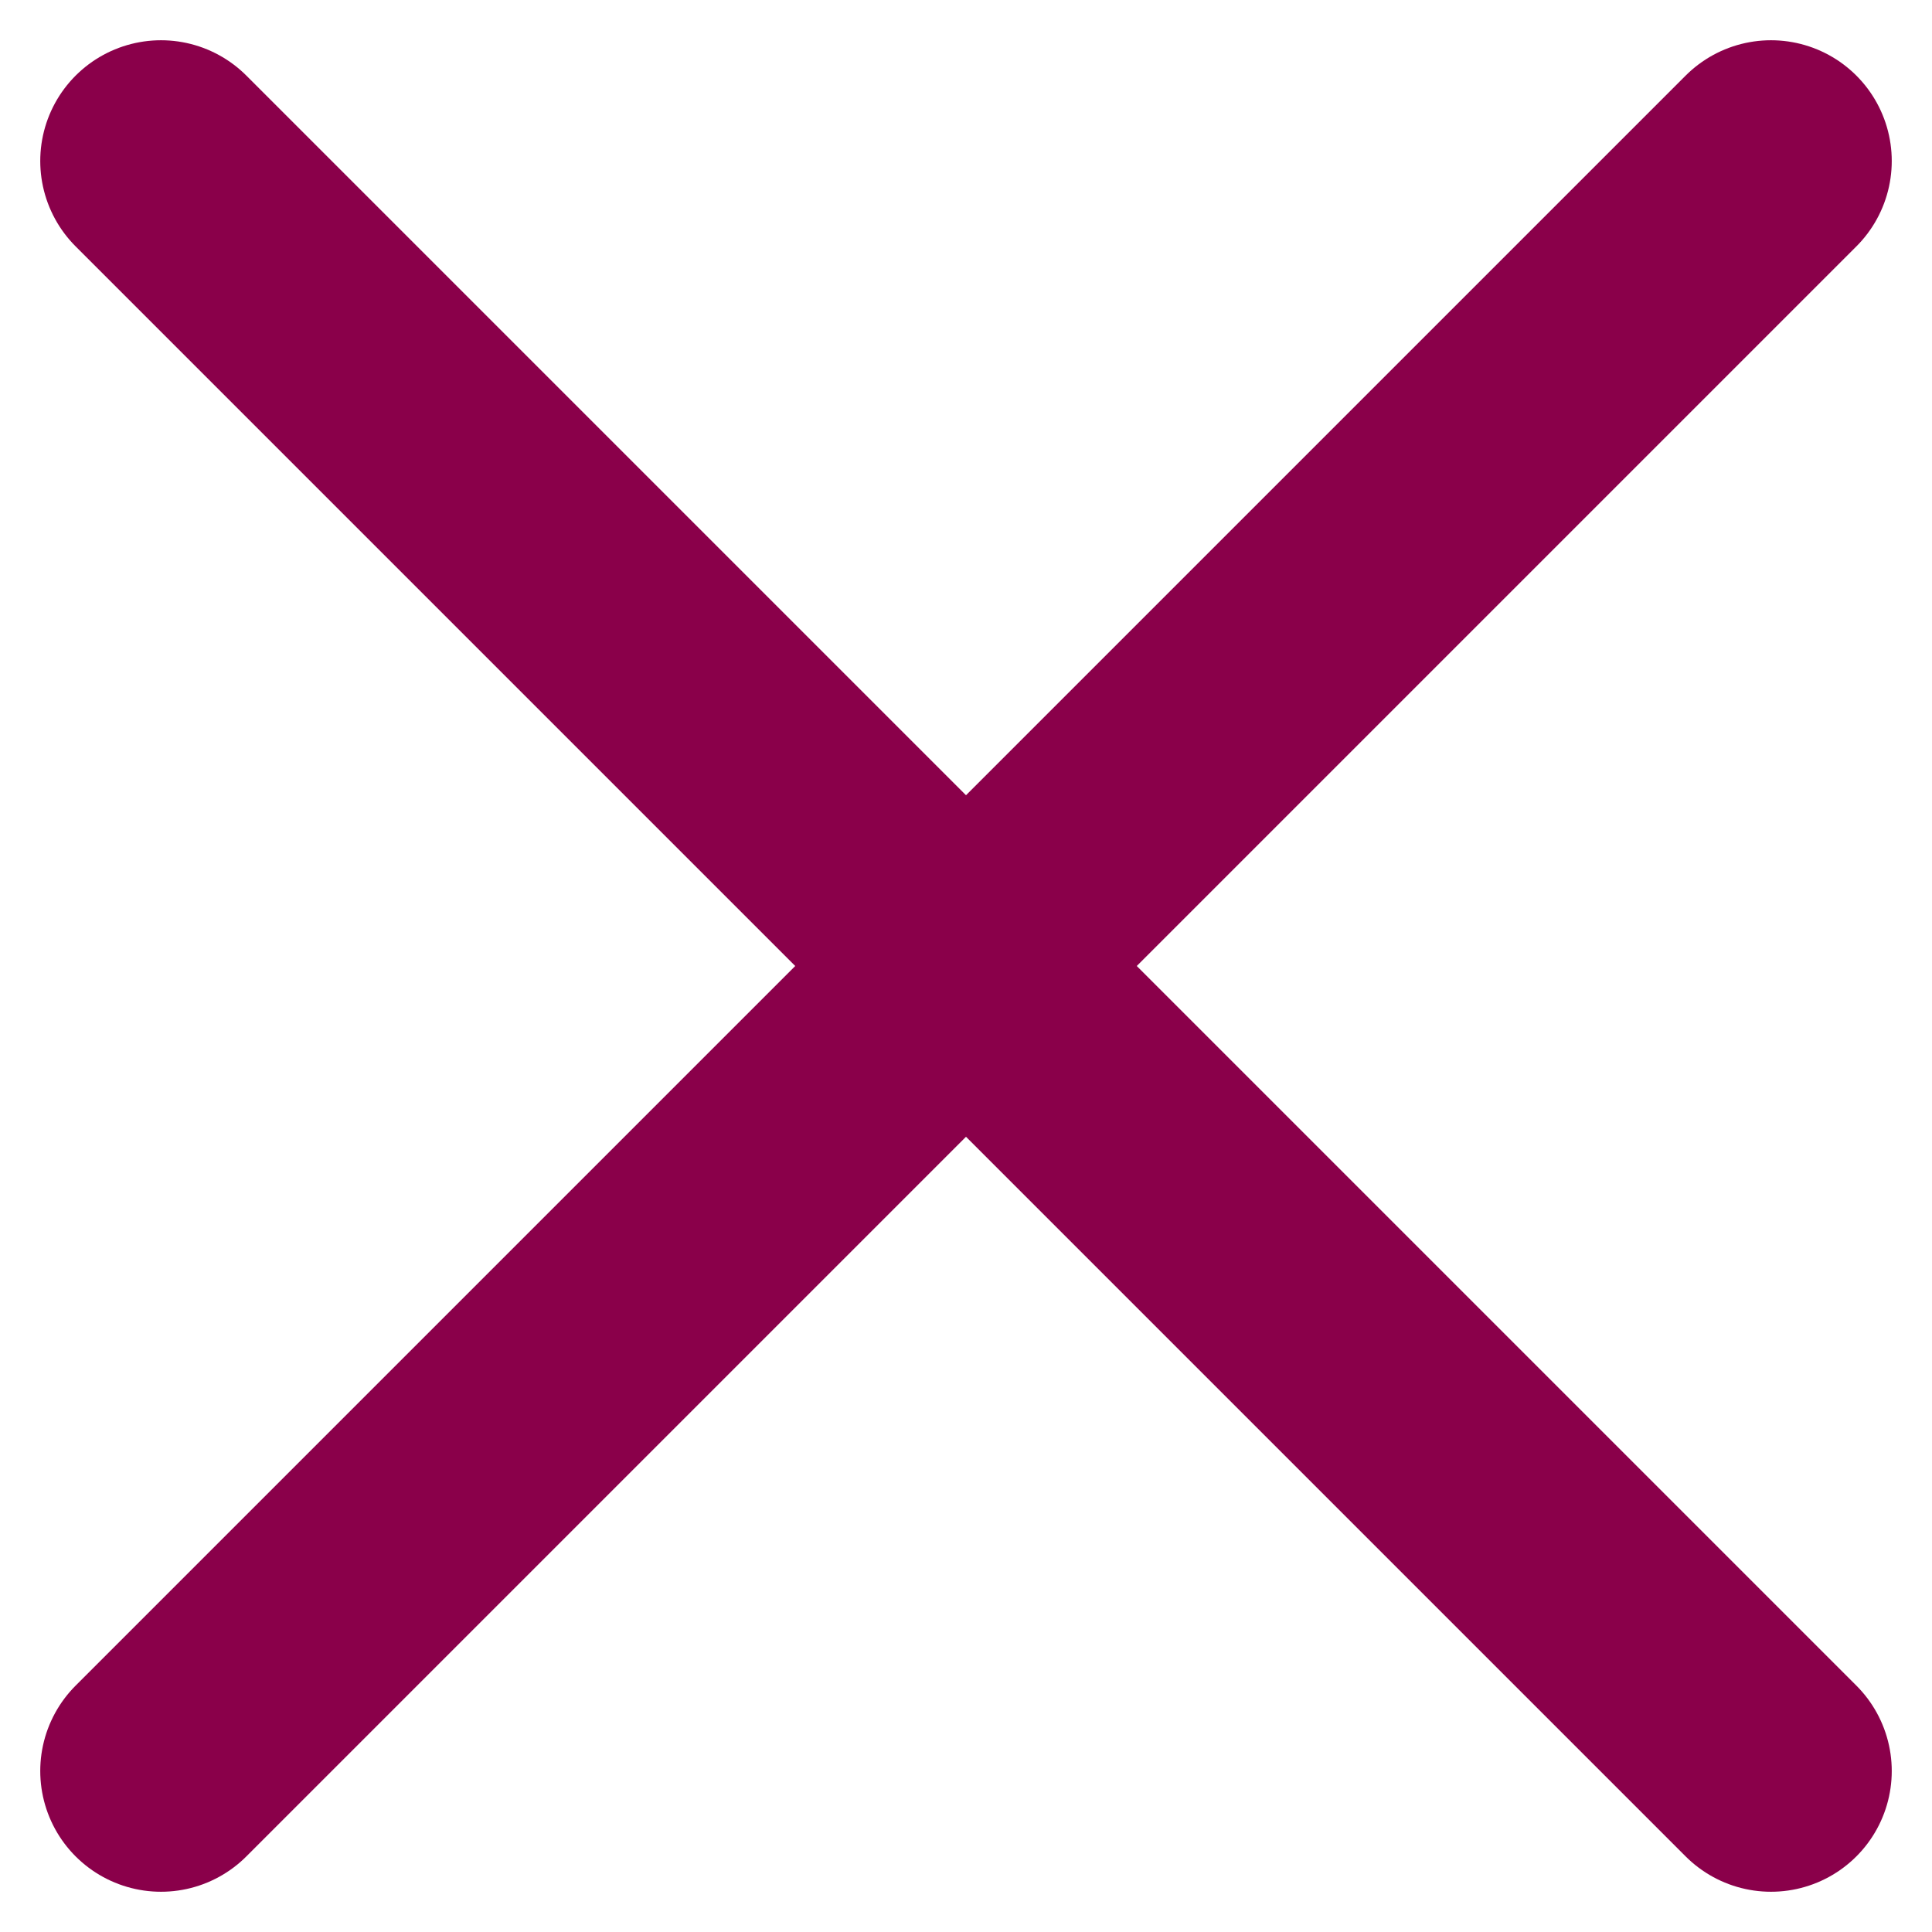 <svg width="12" height="12" viewBox="0 0 12 12" fill="none" xmlns="http://www.w3.org/2000/svg">
<path d="M1 11L11 1" stroke="#8A004A" stroke-width="1.5" stroke-linecap="round" stroke-linejoin="round"/>
<path d="M11 11L1 1" stroke="#8A004A" stroke-width="1.5" stroke-linecap="round" stroke-linejoin="round"/>
</svg>
